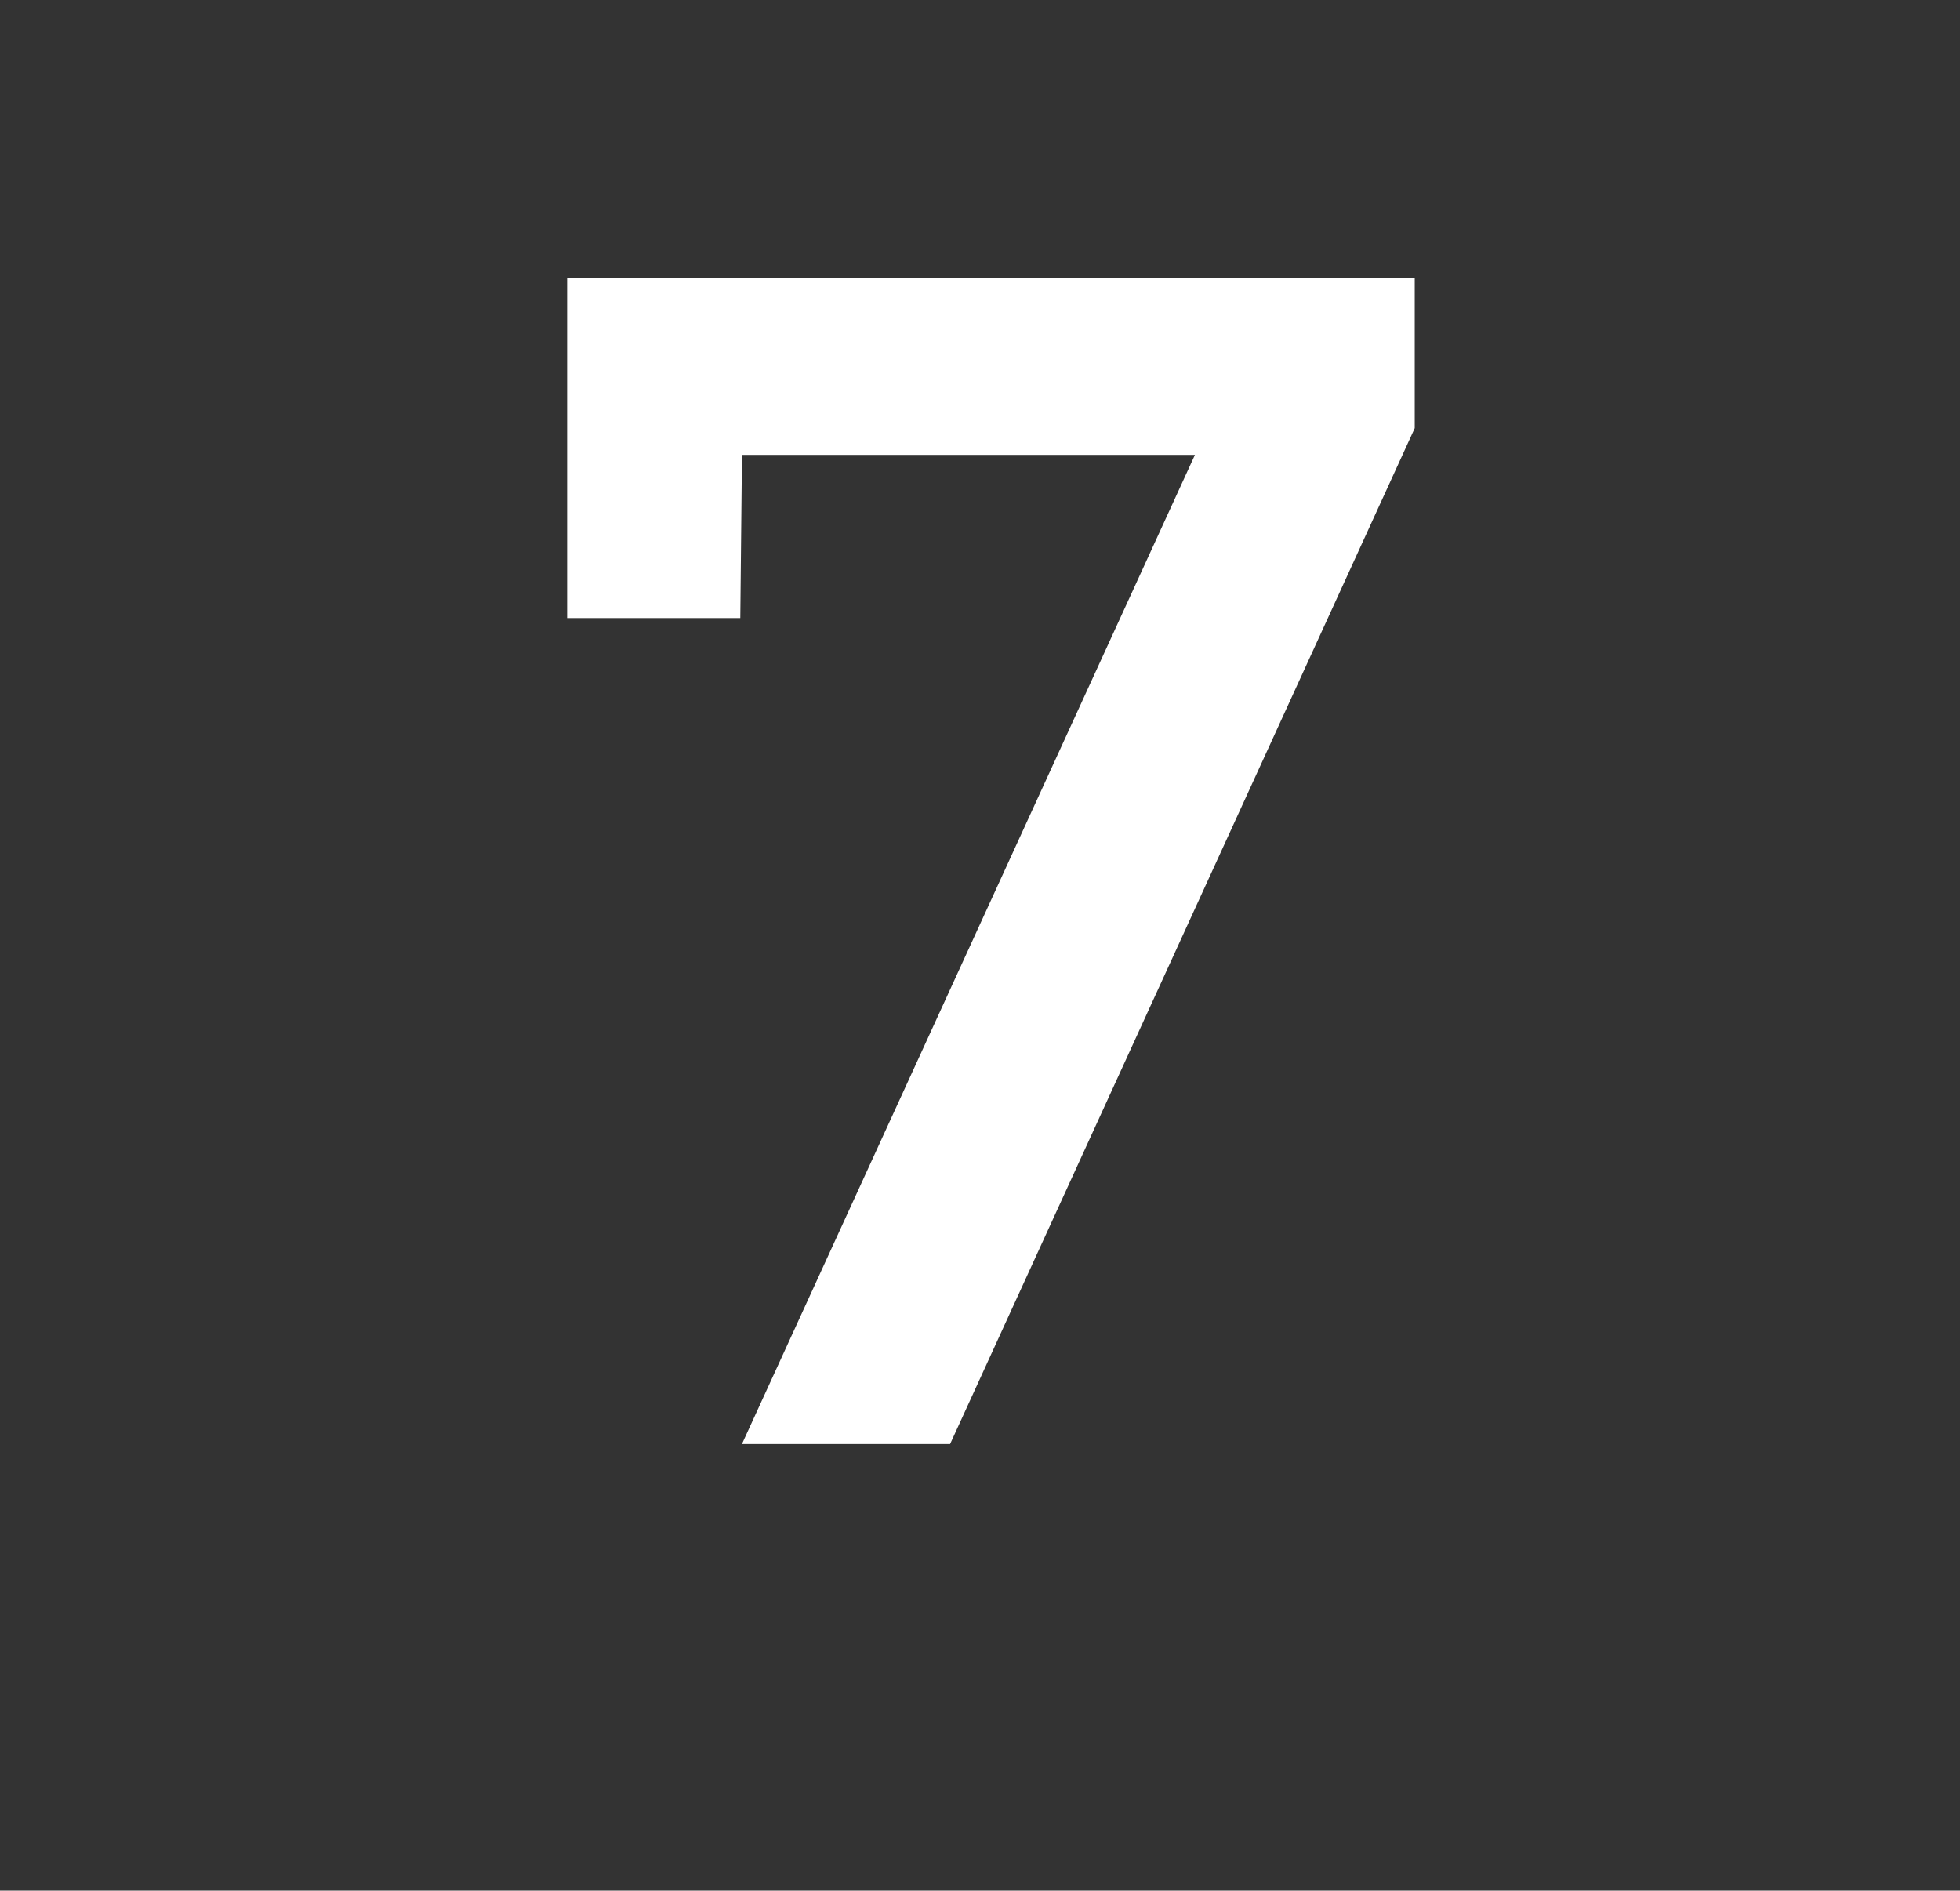 <svg version="1.1" xmlns="http://www.w3.org/2000/svg" xmlns:xlink="http://www.w3.org/1999/xlink" width="28.25" height="27.25" viewBox="0,0,28.25,27.25"><rect x="0" y="0" width="28.25" height="27.25" fill="#333333" stroke="none"/><g transform="translate(-225.875,-166.375)"><g data-paper-data="{&quot;isPaintingLayer&quot;:true}" fill-rule="nonzero" stroke="none" stroke-linecap="butt" stroke-linejoin="miter" stroke-miterlimit="10" stroke-dasharray="" stroke-dashoffset="0" style="mix-blend-mode: normal"><path d="M239.569,187.188h-3l6.529,-14.257h-6.529l-0.024,2.352h-2.496v-4.897h12.217v2.16z" fill="#ffffff" stroke-width="1"/><path d="M225.875,193.625v-27.25h28.25v27.25z" fill="none" stroke-width="0"/></g></g></svg>